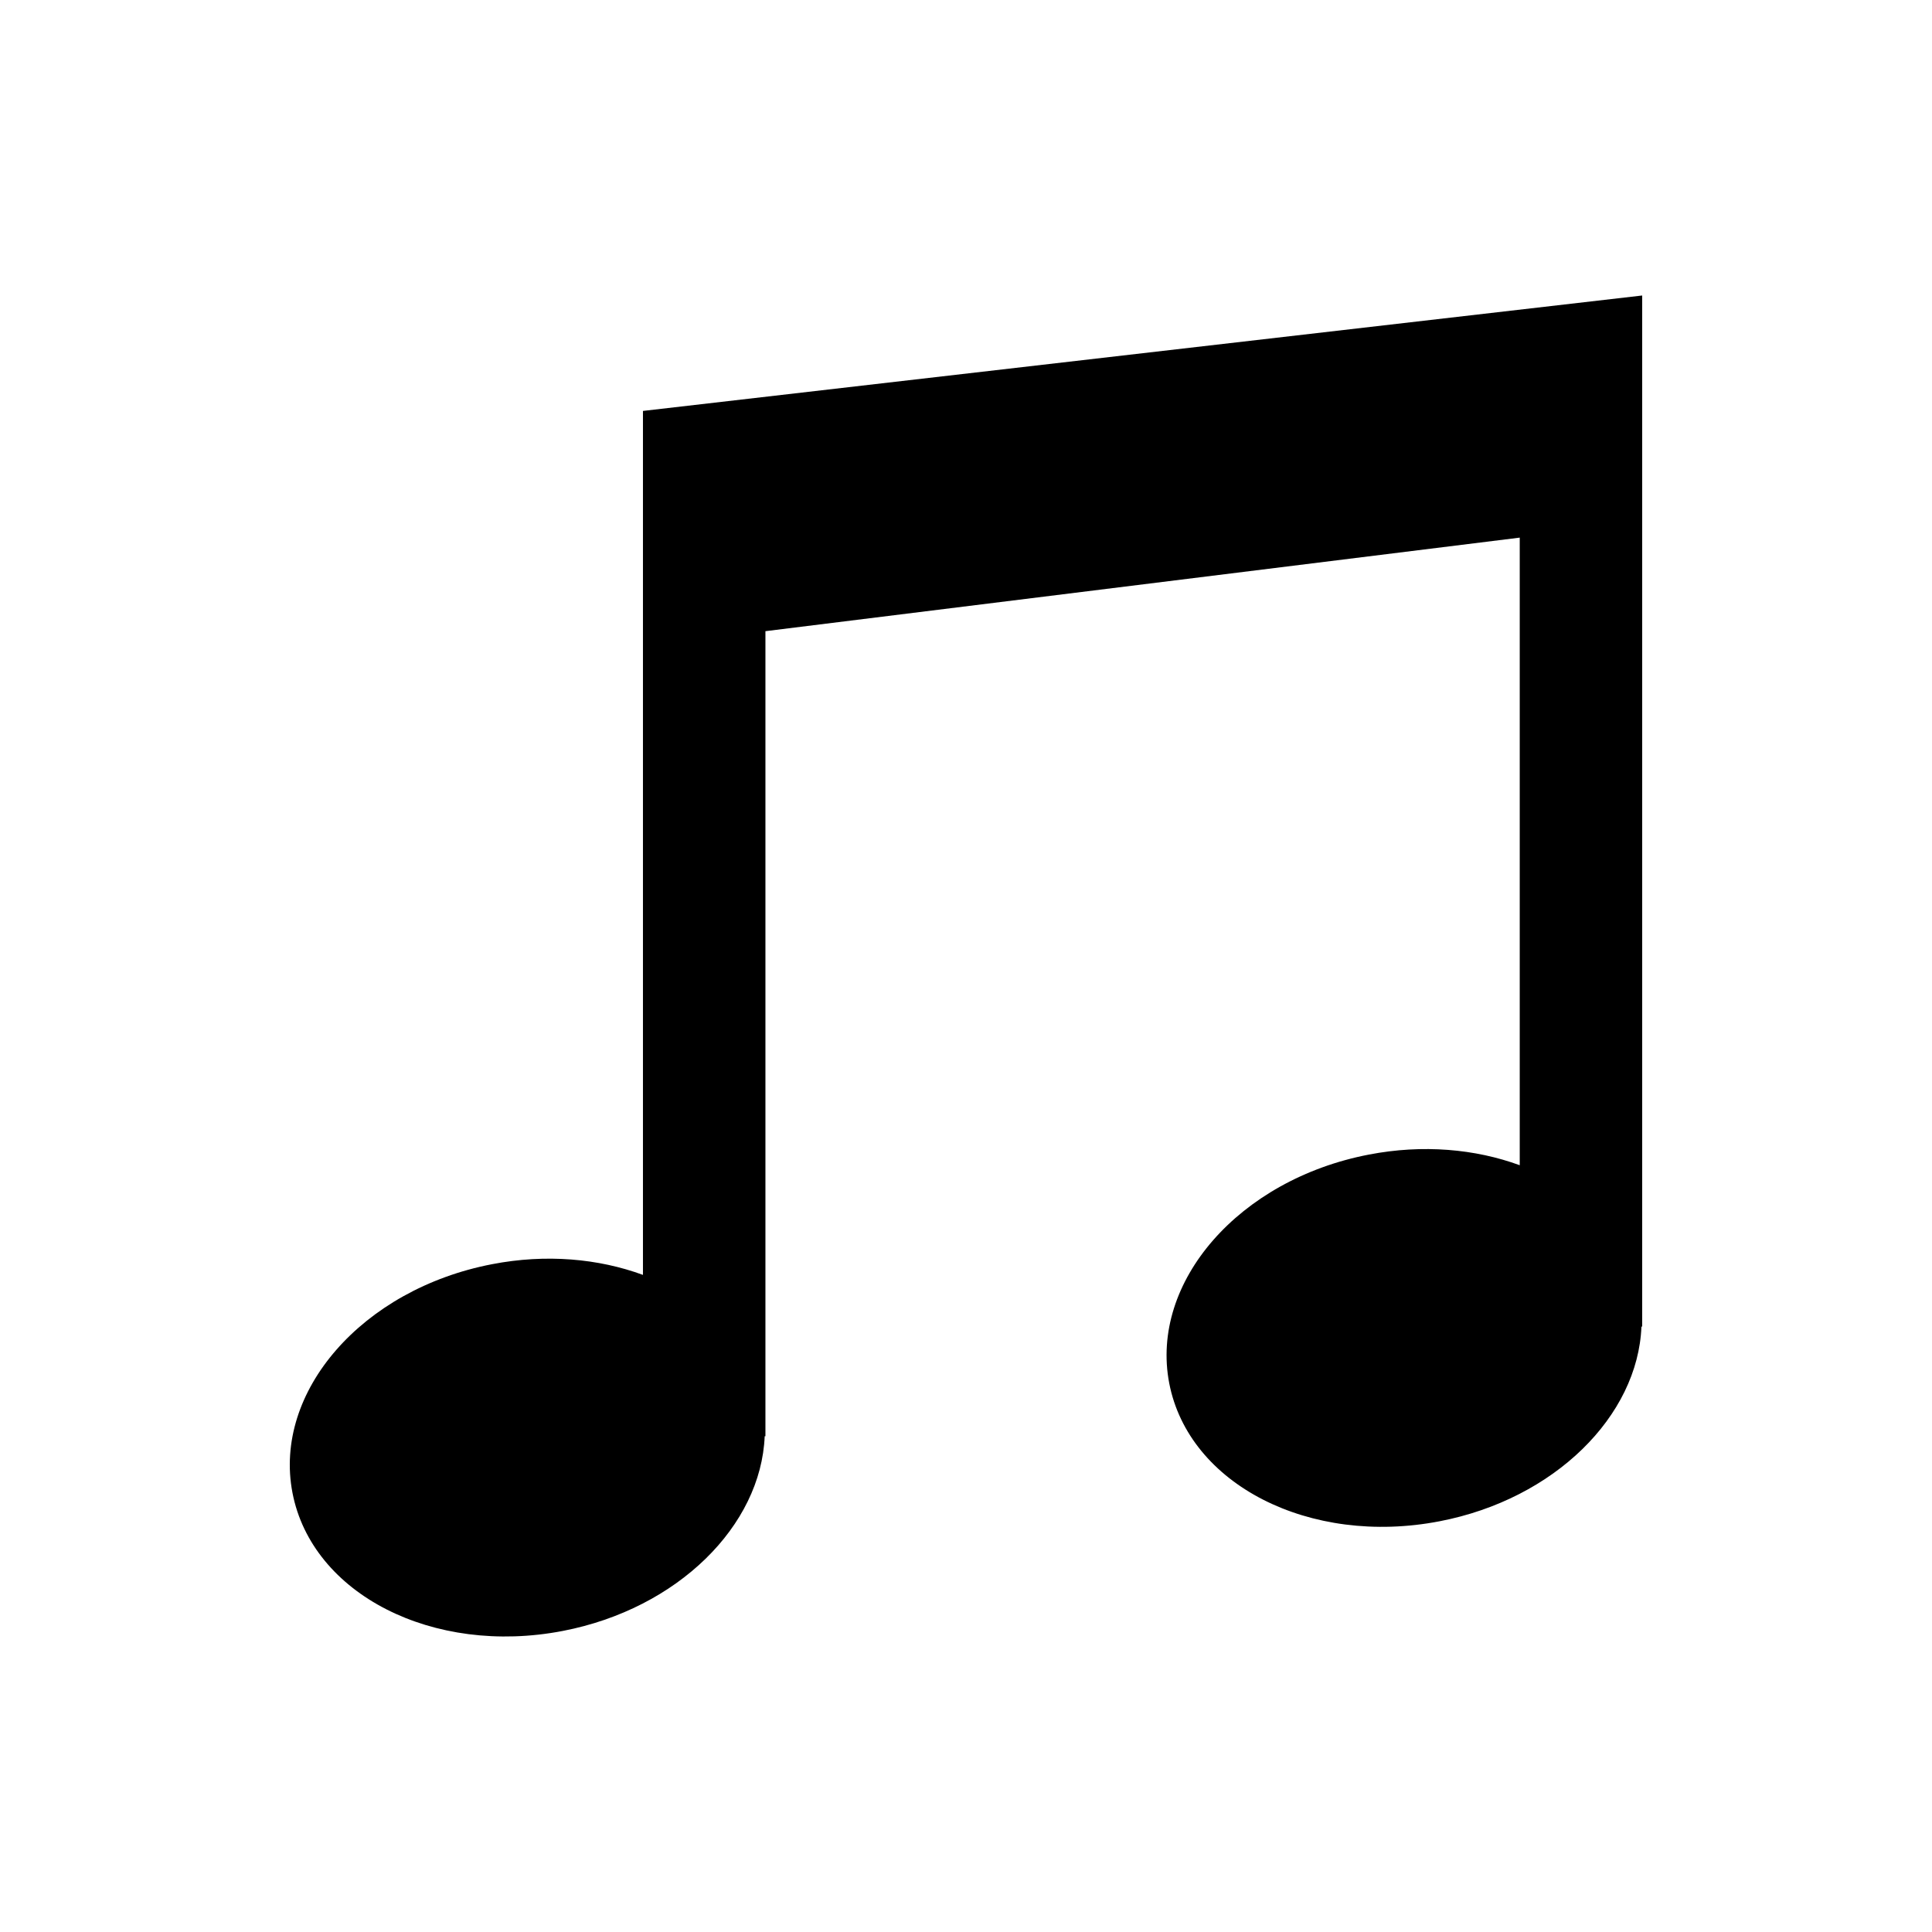 <svg style="height:512px;width:512px" version="1.1" viewBox="0 0 512 512" xmlns="http://www.w3.org/2000/svg"><path d="m0 0v512h512v-512" fill="#fff"/><path fill="#000" d="m170.39 108.9v228.96c-11.76-4.321-25.658-5.608-39.977-2.838-34.399 6.618-58.084 33.759-52.904 60.591 5.172 26.847 37.236 43.23 71.628 36.604 30.521-5.88 52.565-27.924 53.514-51.609h0.196v-213.34l199.9-24.791v166.32c-11.768-4.313-25.651-5.586-39.97-2.823-34.406 6.61-58.076 33.752-52.92 60.591 5.172 26.839 37.23 43.222 71.629 36.59 30.528-5.872 52.58-27.924 53.514-51.594h0.196v-273.25z"/></svg>
